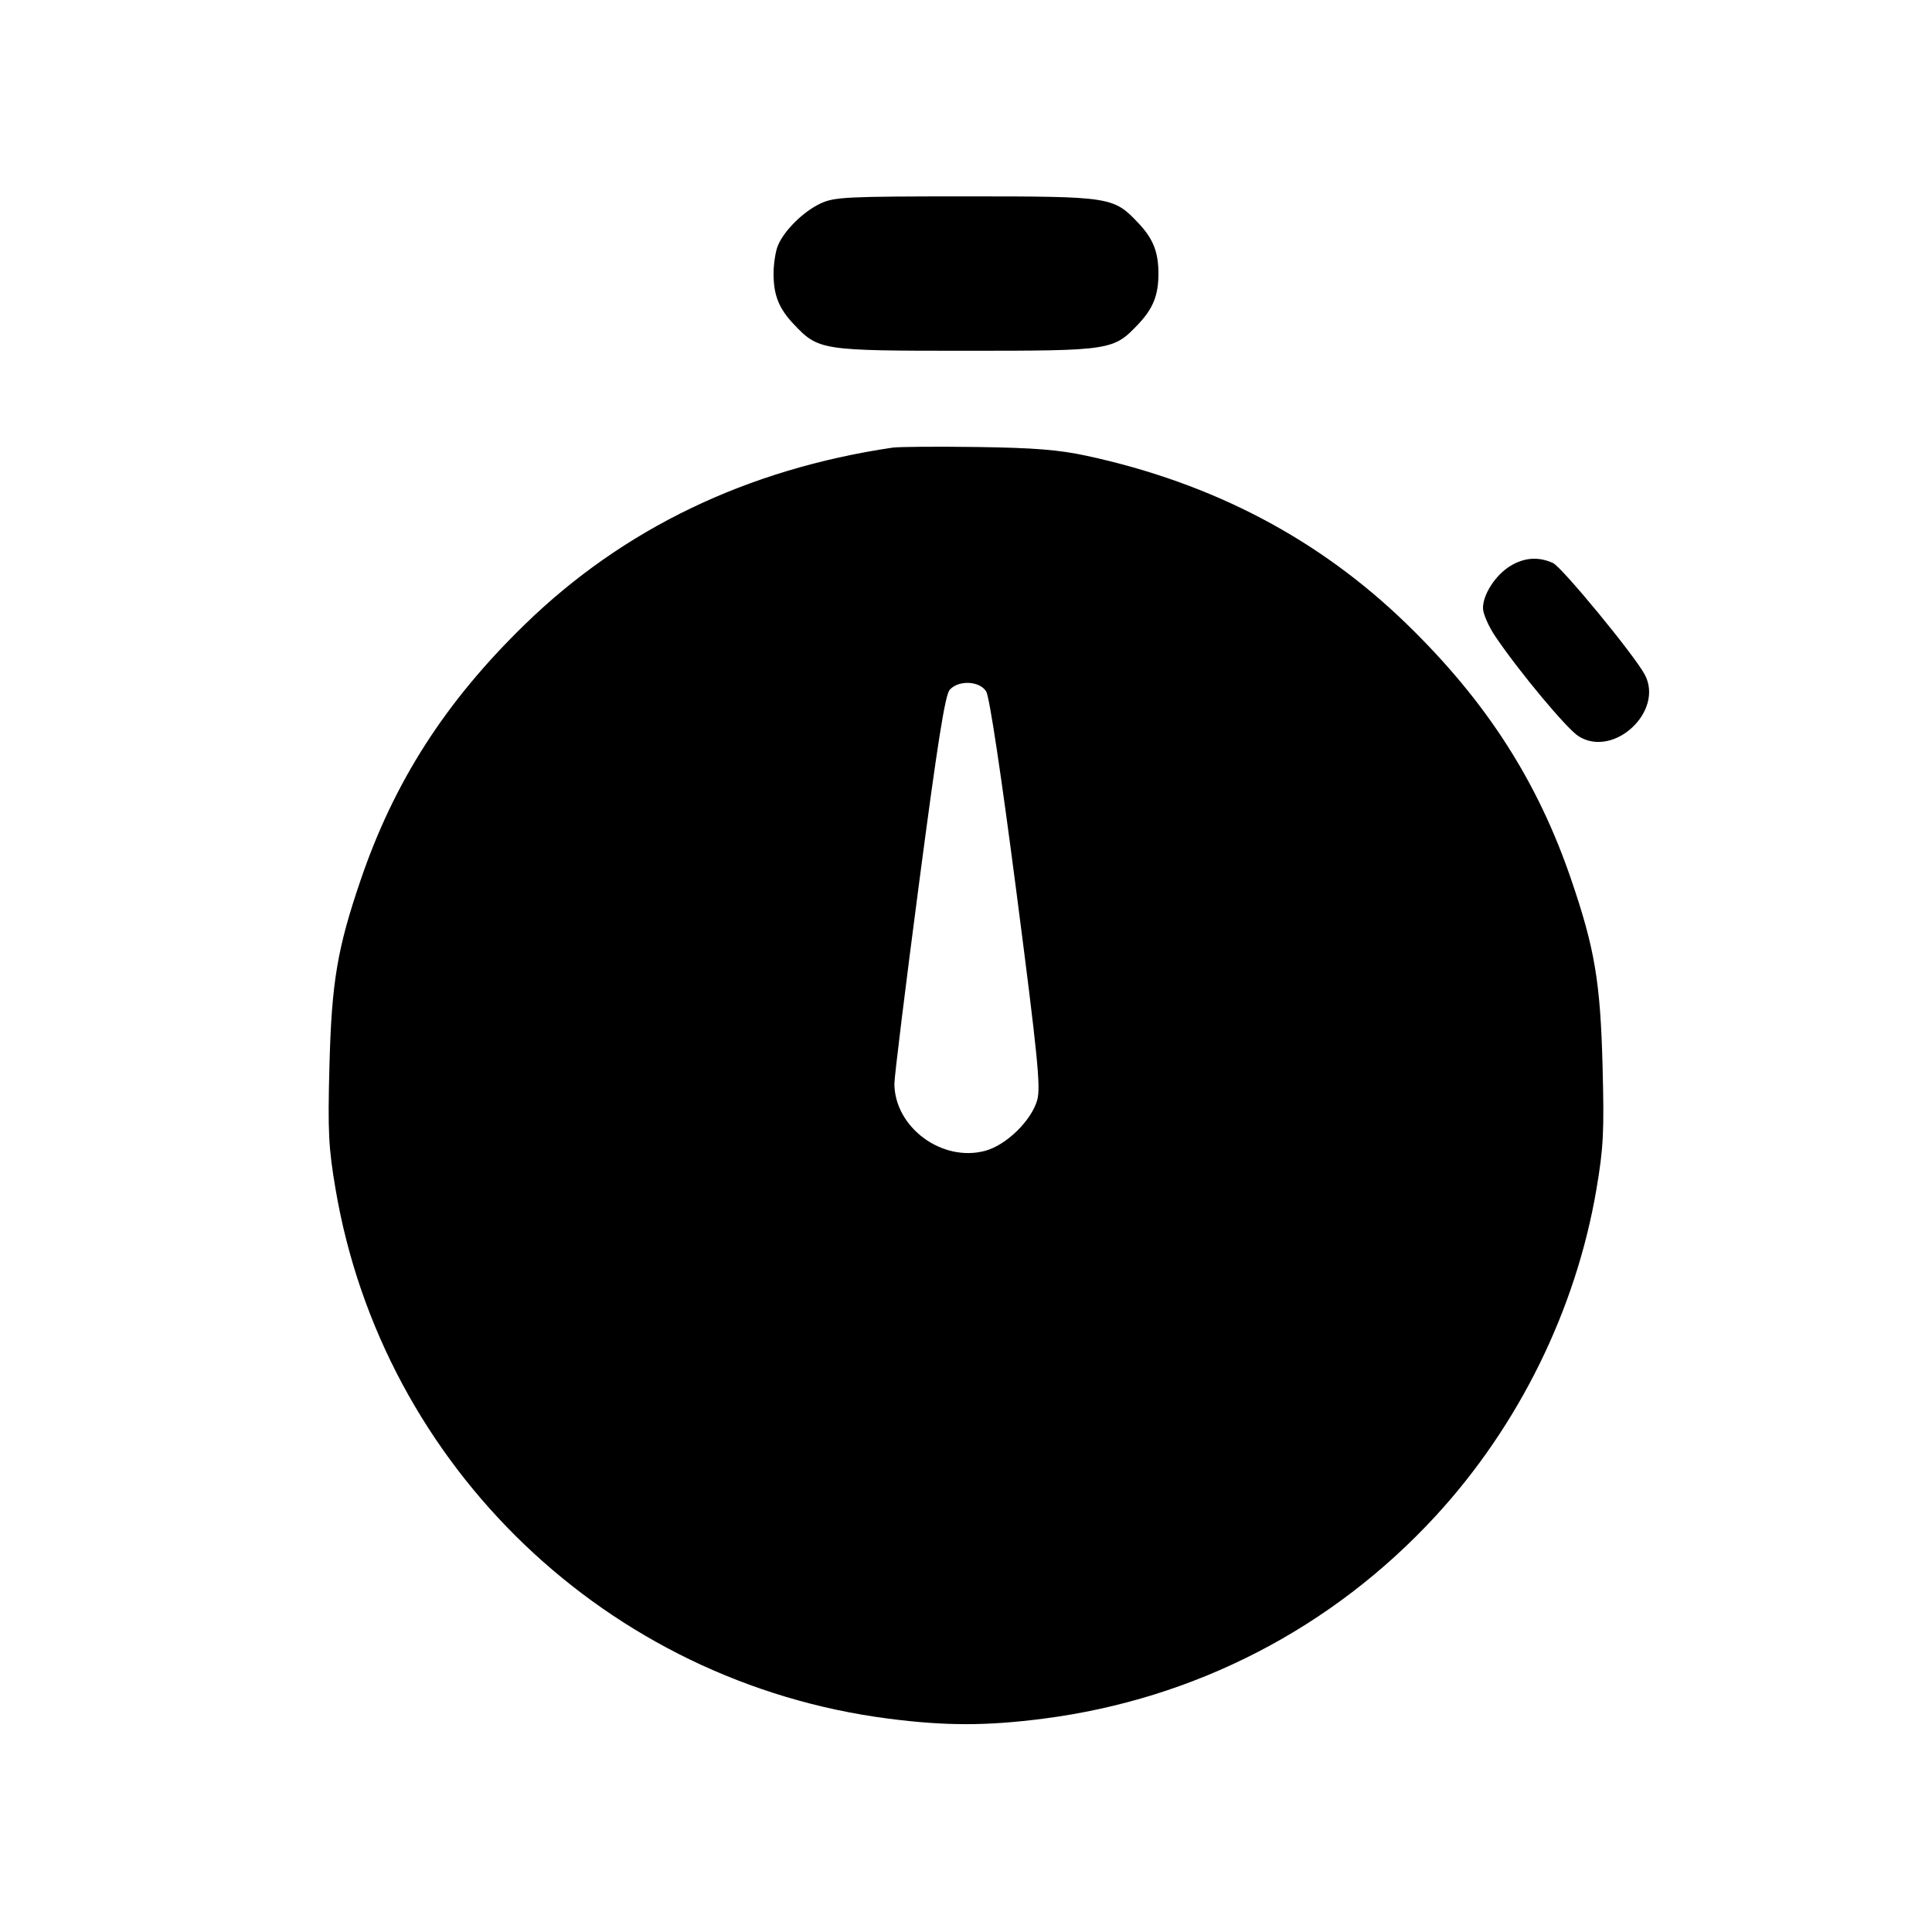 <svg xmlns="http://www.w3.org/2000/svg" width="512" height="512" viewBox="0 0 512 512" version="1.1">
	<path d="M 217.500 53.900 C 212.824 56.070, 207.571 61.312, 206.061 65.315 C 205.478 66.863, 205 70.097, 205 72.500 C 205 78.207, 206.403 81.739, 210.311 85.872 C 216.922 92.863, 217.522 92.956, 256 92.956 C 294.478 92.956, 295.078 92.863, 301.689 85.872 C 305.597 81.739, 307 78.207, 307 72.500 C 307 66.793, 305.597 63.261, 301.689 59.128 C 295.078 52.137, 294.478 52.044, 256 52.044 C 224.496 52.044, 221.153 52.205, 217.500 53.900 M 236.500 118.632 C 197.938 124.352, 165.213 140.085, 139.129 165.445 C 118.121 185.869, 104.533 206.990, 95.623 233.071 C 89.373 251.365, 87.888 260.193, 87.304 282.500 C 86.848 299.958, 87.055 304.111, 88.933 315.173 C 101.431 388.777, 161.069 445.876, 235.458 455.459 C 250.575 457.407, 261.425 457.407, 276.542 455.459 C 316.676 450.289, 353.063 431.490, 380.429 401.786 C 402.512 377.818, 417.652 347.061, 423.067 315.173 C 424.945 304.111, 425.152 299.958, 424.696 282.500 C 424.112 260.193, 422.627 251.365, 416.377 233.071 C 407.467 206.990, 393.879 185.869, 372.871 165.445 C 349.618 142.837, 321.510 128.048, 288.019 120.799 C 280.626 119.199, 274.145 118.677, 259 118.463 C 248.275 118.312, 238.150 118.388, 236.500 118.632 M 400.241 149.995 C 396.333 152.377, 393.009 157.501, 393.004 161.150 C 393.002 162.607, 394.473 165.982, 396.273 168.650 C 402.570 177.983, 415.245 193.179, 418.359 195.129 C 427.692 200.973, 441.071 188.475, 435.874 178.765 C 433.104 173.589, 413.935 150.291, 411.553 149.206 C 407.727 147.463, 403.963 147.725, 400.241 149.995 M 251.691 182.789 C 250.468 184.140, 248.471 196.745, 243.536 234.265 C 239.941 261.593, 237.010 285.425, 237.022 287.226 C 237.100 298.786, 249.659 308.054, 261.079 304.979 C 266.690 303.468, 273.364 296.949, 274.883 291.497 C 275.827 288.105, 274.993 279.776, 269.378 236.500 C 265.322 205.238, 262.218 184.629, 261.358 183.250 C 259.598 180.430, 254.064 180.166, 251.691 182.789" stroke="none" fill="black" fill-rule="evenodd"/>
</svg>